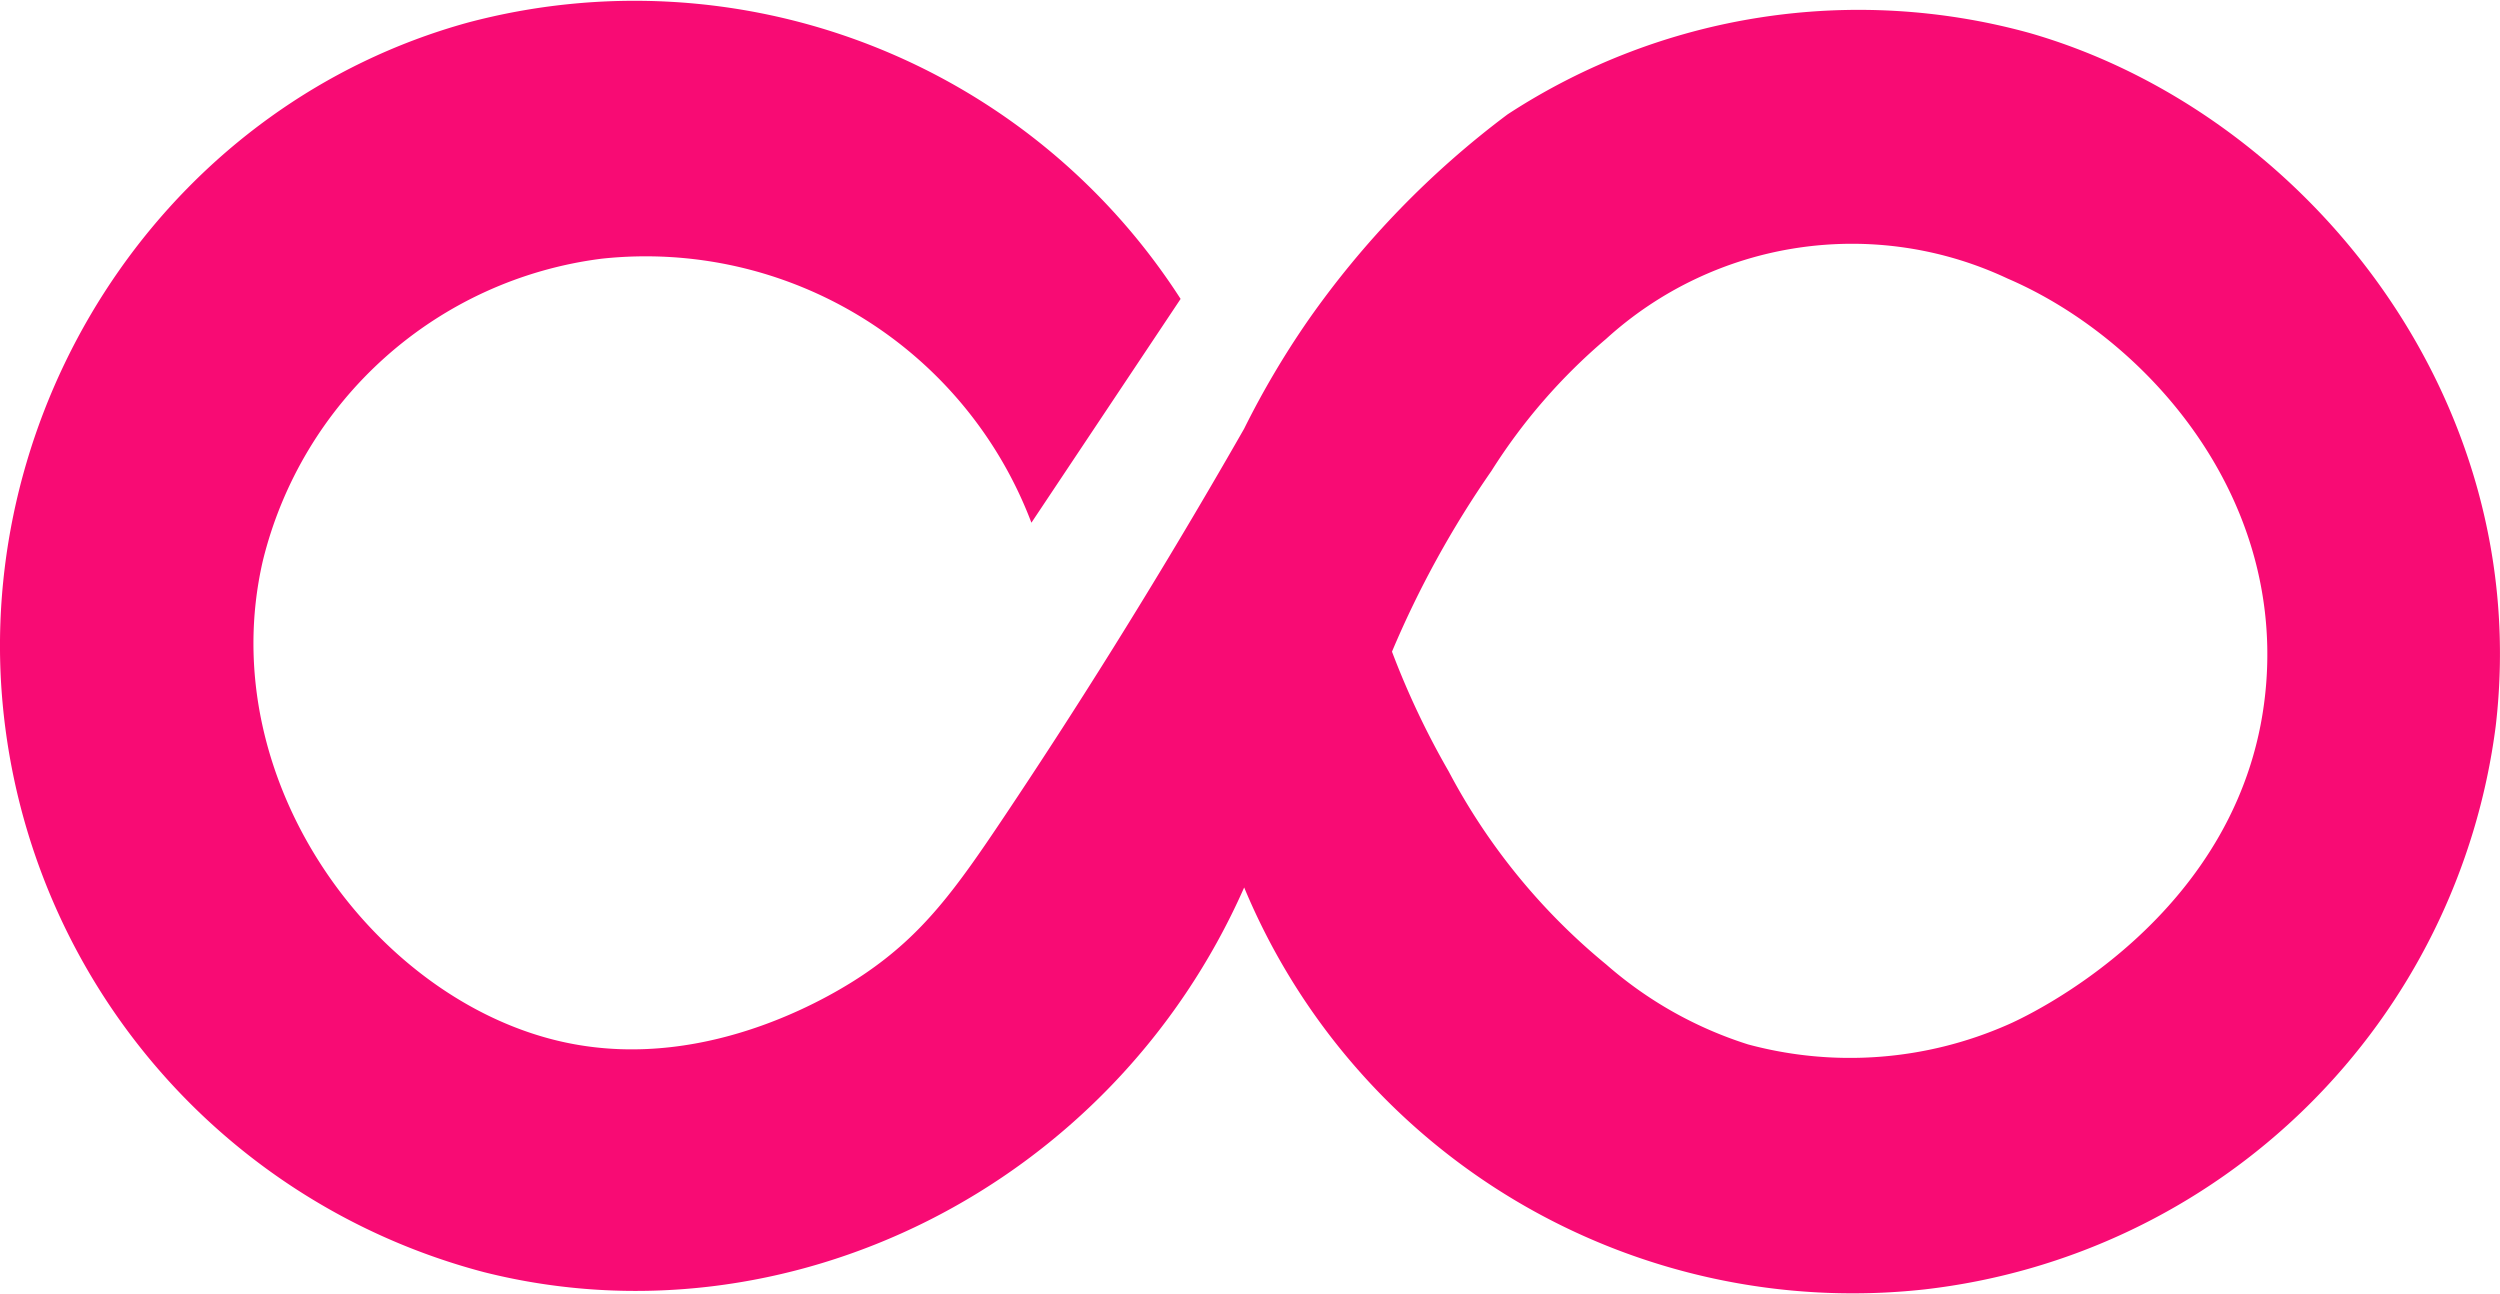 <svg xmlns="http://www.w3.org/2000/svg" width="120.779" height="62.496" viewBox="0 0 120.779 62.496"><defs><style>.a{fill:#f80b74;}</style></defs><path class="a" d="M317.978,449.784a31.03,31.03,0,0,0-25.218,3.931A43.747,43.747,0,0,0,283.1,463.7a42.078,42.078,0,0,0-3.07,5.206c-4.45,7.785-8.462,14.065-11.564,18.7-2.356,3.524-3.93,5.716-6.807,7.658-1.094.738-7.322,4.779-14.366,3.3C238.163,496.656,230.163,486,232.62,475.3a19.359,19.359,0,0,1,16.373-14.612,19.918,19.918,0,0,1,20.762,12.755l7.208-10.812a31.359,31.359,0,0,0-34.439-13.349c-14.1,3.894-23.278,17.457-22.559,31.669a31.363,31.363,0,0,0,23.349,28.7c14.571,3.669,30.308-4.069,36.72-18.586a31.84,31.84,0,0,0,32.837,19.422A31.422,31.422,0,0,0,340.5,483.251C342.362,467.289,331.155,453.569,317.978,449.784Zm11.435,31.381c-.861,11.38-11.952,16.3-12.492,16.531a18.914,18.914,0,0,1-12.545.951,19.173,19.173,0,0,1-6.856-3.866,30.424,30.424,0,0,1-7.608-9.327,39.776,39.776,0,0,1-2.737-5.782,47.921,47.921,0,0,1,4.8-8.724,27.808,27.808,0,0,1,5.544-6.385,17.654,17.654,0,0,1,19.4-2.914C323.4,464.435,330.123,471.785,329.413,481.165Z" transform="translate(-219.926 -448.19)"/></svg>
